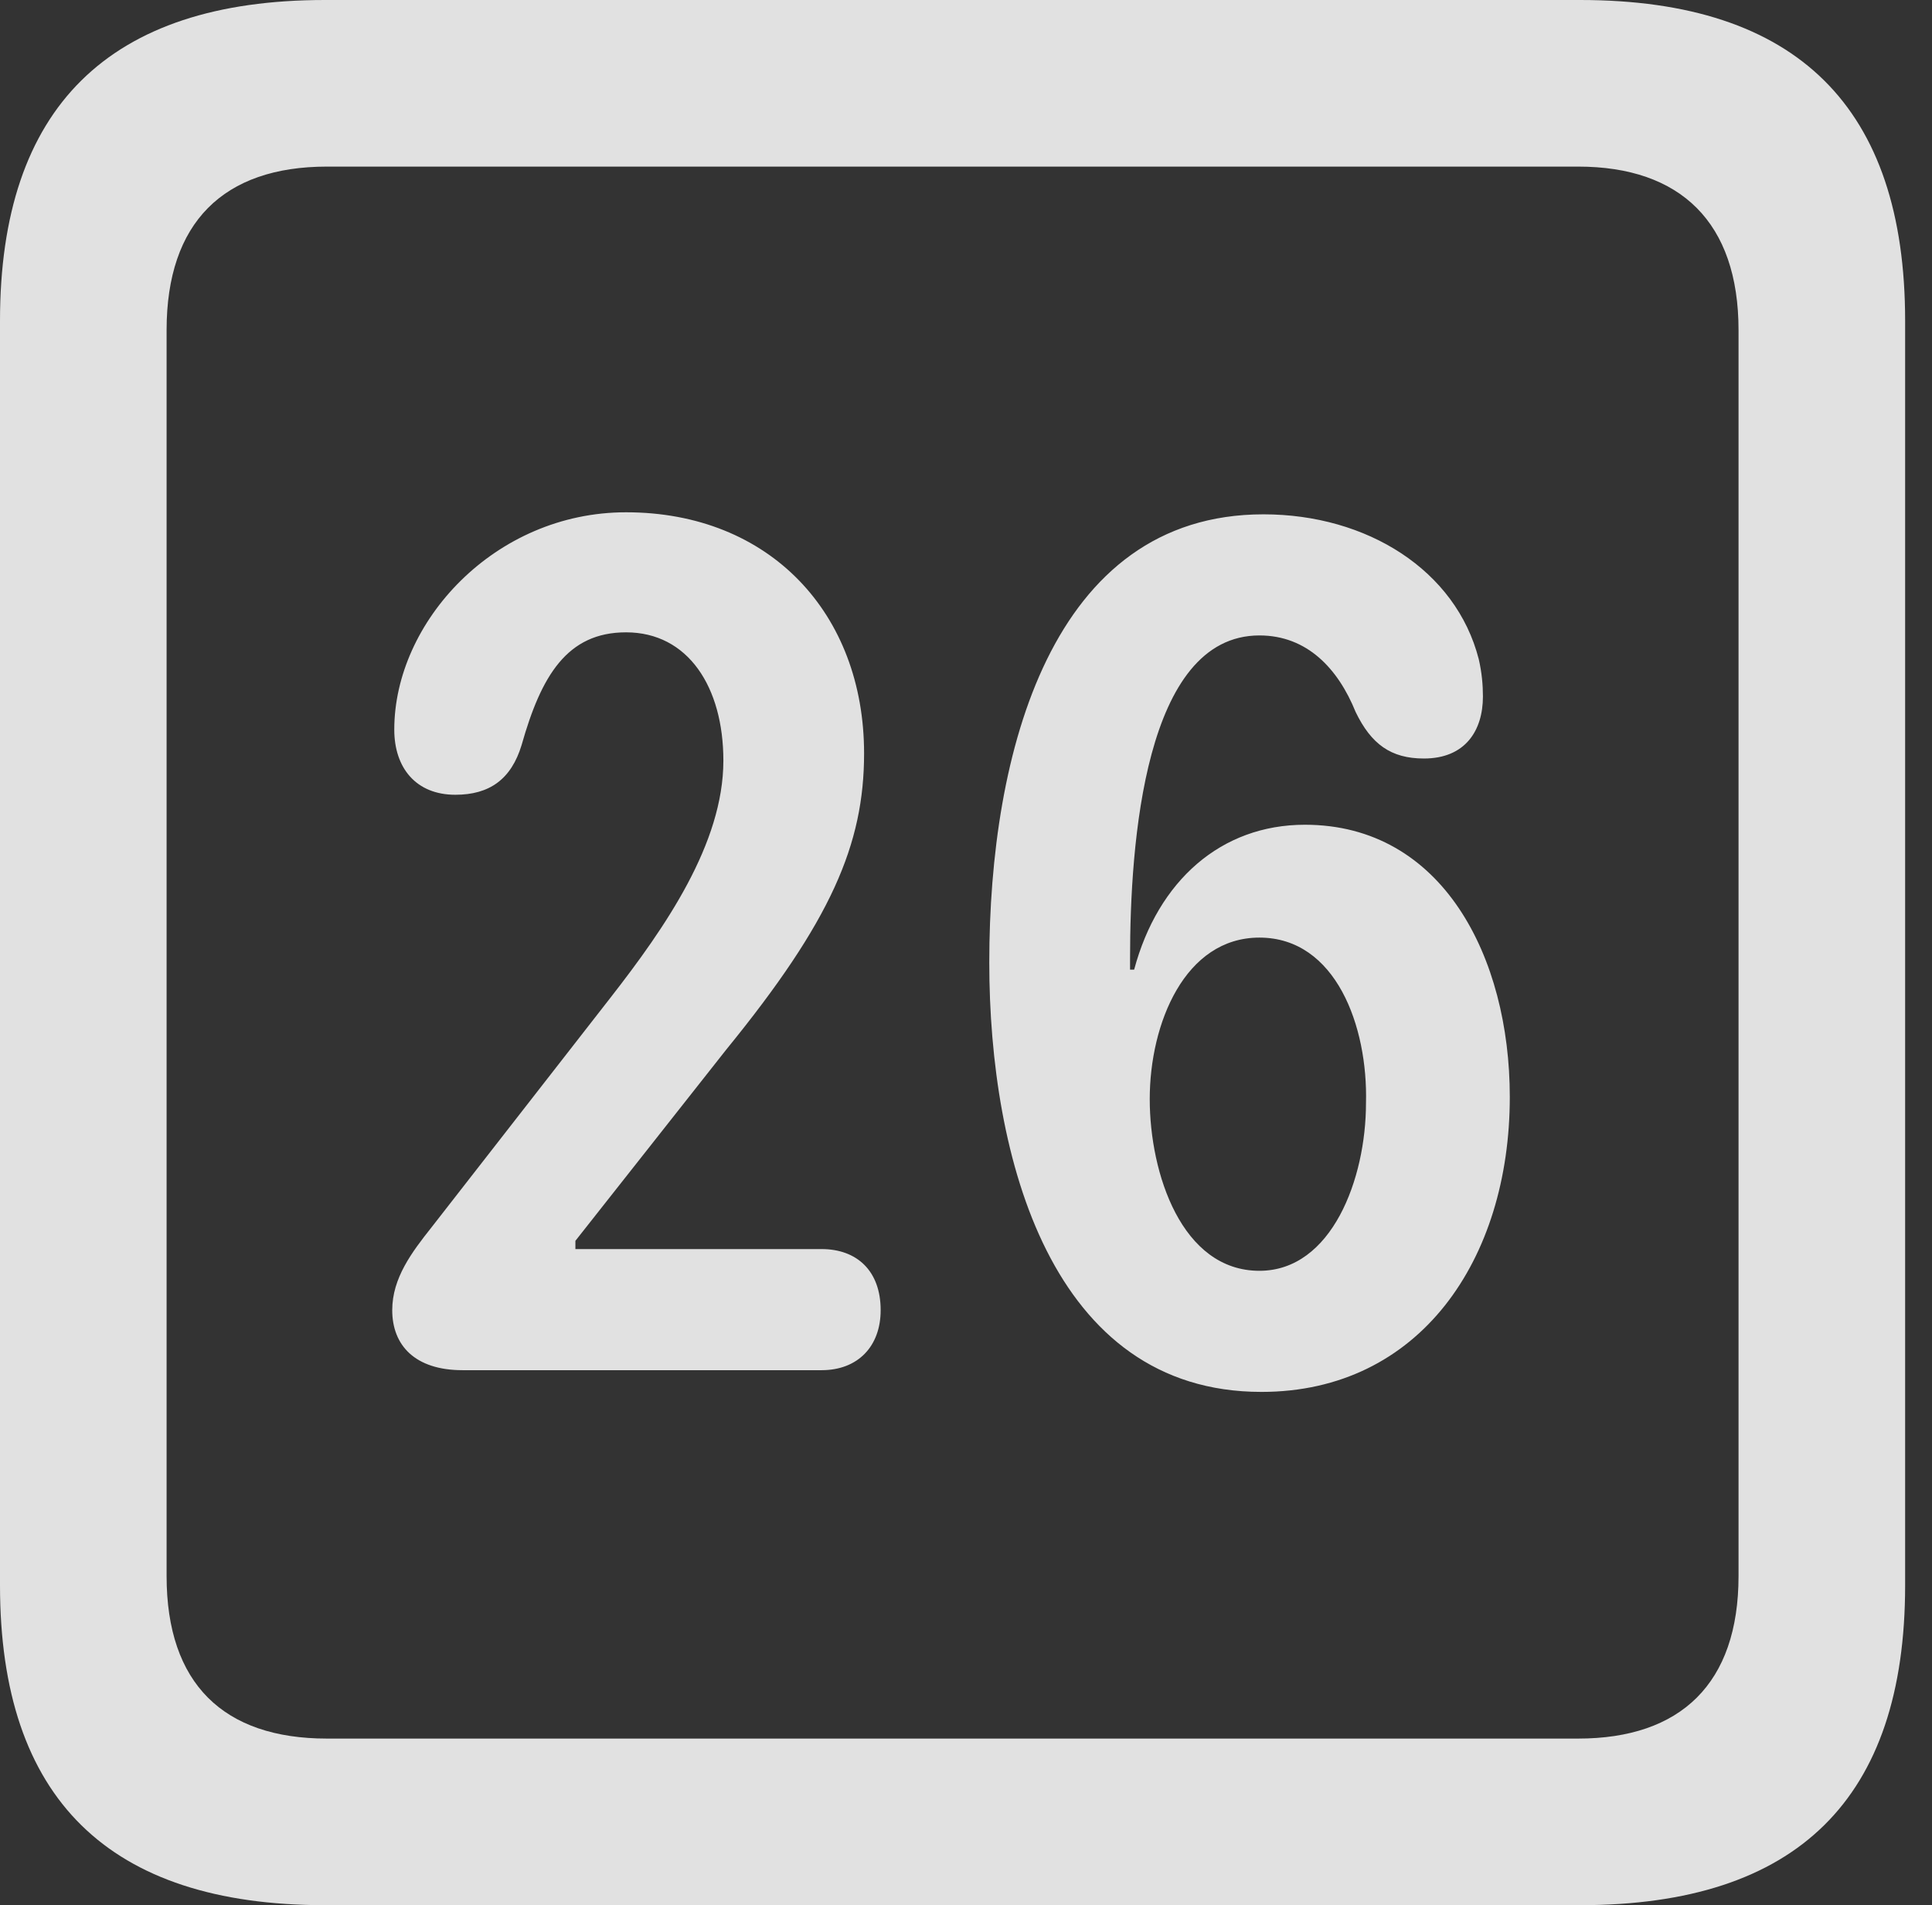 <?xml version="1.0" encoding="UTF-8"?>
<!--Generator: Apple Native CoreSVG 326-->
<!DOCTYPE svg
PUBLIC "-//W3C//DTD SVG 1.1//EN"
       "http://www.w3.org/Graphics/SVG/1.1/DTD/svg11.dtd">
<svg version="1.1" xmlns="http://www.w3.org/2000/svg" xmlns:xlink="http://www.w3.org/1999/xlink" viewBox="0 0 25.525 25.17">
 <rect x="0" y="0" width="25.525" height="25.17" fill="#333333" stroke="none"/>
 <g>
  <rect height="25.17" opacity="0" width="25.525" x="0" y="0"/>
  <path d="M4.293 25.17L20.877 25.17C23.748 25.17 25.17 23.762 25.17 20.945L25.17 4.238C25.17 1.422 23.748 0 20.877 0L4.293 0C1.436 0 0 1.422 0 4.238L0 20.945C0 23.762 1.436 25.17 4.293 25.17ZM4.32 22.969C2.953 22.969 2.201 22.244 2.201 20.822L2.201 4.361C2.201 2.939 2.953 2.201 4.32 2.201L20.85 2.201C22.203 2.201 22.969 2.939 22.969 4.361L22.969 20.822C22.969 22.244 22.203 22.969 20.85 22.969Z" fill="white" fill-opacity="0.85"/>
  <path d="M6.111 18.102L10.855 18.102C11.334 18.102 11.635 17.787 11.635 17.309C11.635 16.789 11.32 16.502 10.855 16.502L7.602 16.502L7.602 16.393L9.598 13.863C10.979 12.168 11.416 11.156 11.416 9.953C11.416 8.107 10.172 6.768 8.271 6.768C6.535 6.768 5.209 8.217 5.209 9.639C5.209 10.145 5.496 10.5 6.016 10.5C6.467 10.5 6.754 10.295 6.891 9.844C7.15 8.928 7.492 8.354 8.271 8.354C9.092 8.354 9.557 9.078 9.557 10.049C9.557 11.143 8.791 12.25 8.066 13.18L5.701 16.215C5.441 16.543 5.182 16.885 5.182 17.309C5.182 17.773 5.482 18.102 6.111 18.102ZM16.666 18.389C18.758 18.389 19.947 16.639 19.947 14.492C19.947 12.646 19.059 10.896 17.24 10.896C16.133 10.896 15.299 11.635 14.984 12.81L14.93 12.81C14.93 12.756 14.93 12.701 14.93 12.66C14.93 11.143 15.121 8.395 16.639 8.395C17.268 8.395 17.678 8.832 17.91 9.406C18.115 9.83 18.375 10.021 18.812 10.021C19.359 10.021 19.592 9.652 19.592 9.201C19.592 9.051 19.578 8.887 19.537 8.709C19.236 7.533 18.061 6.795 16.693 6.795C13.891 6.795 13.07 9.939 13.07 12.715C13.07 15.299 13.891 18.389 16.666 18.389ZM16.639 16.789C15.613 16.789 15.19 15.504 15.19 14.52C15.19 13.521 15.654 12.387 16.639 12.387C17.65 12.387 18.074 13.562 18.047 14.574C18.047 15.572 17.596 16.789 16.639 16.789Z" fill="white" fill-opacity="0.85"/>
 </g>
</svg>
